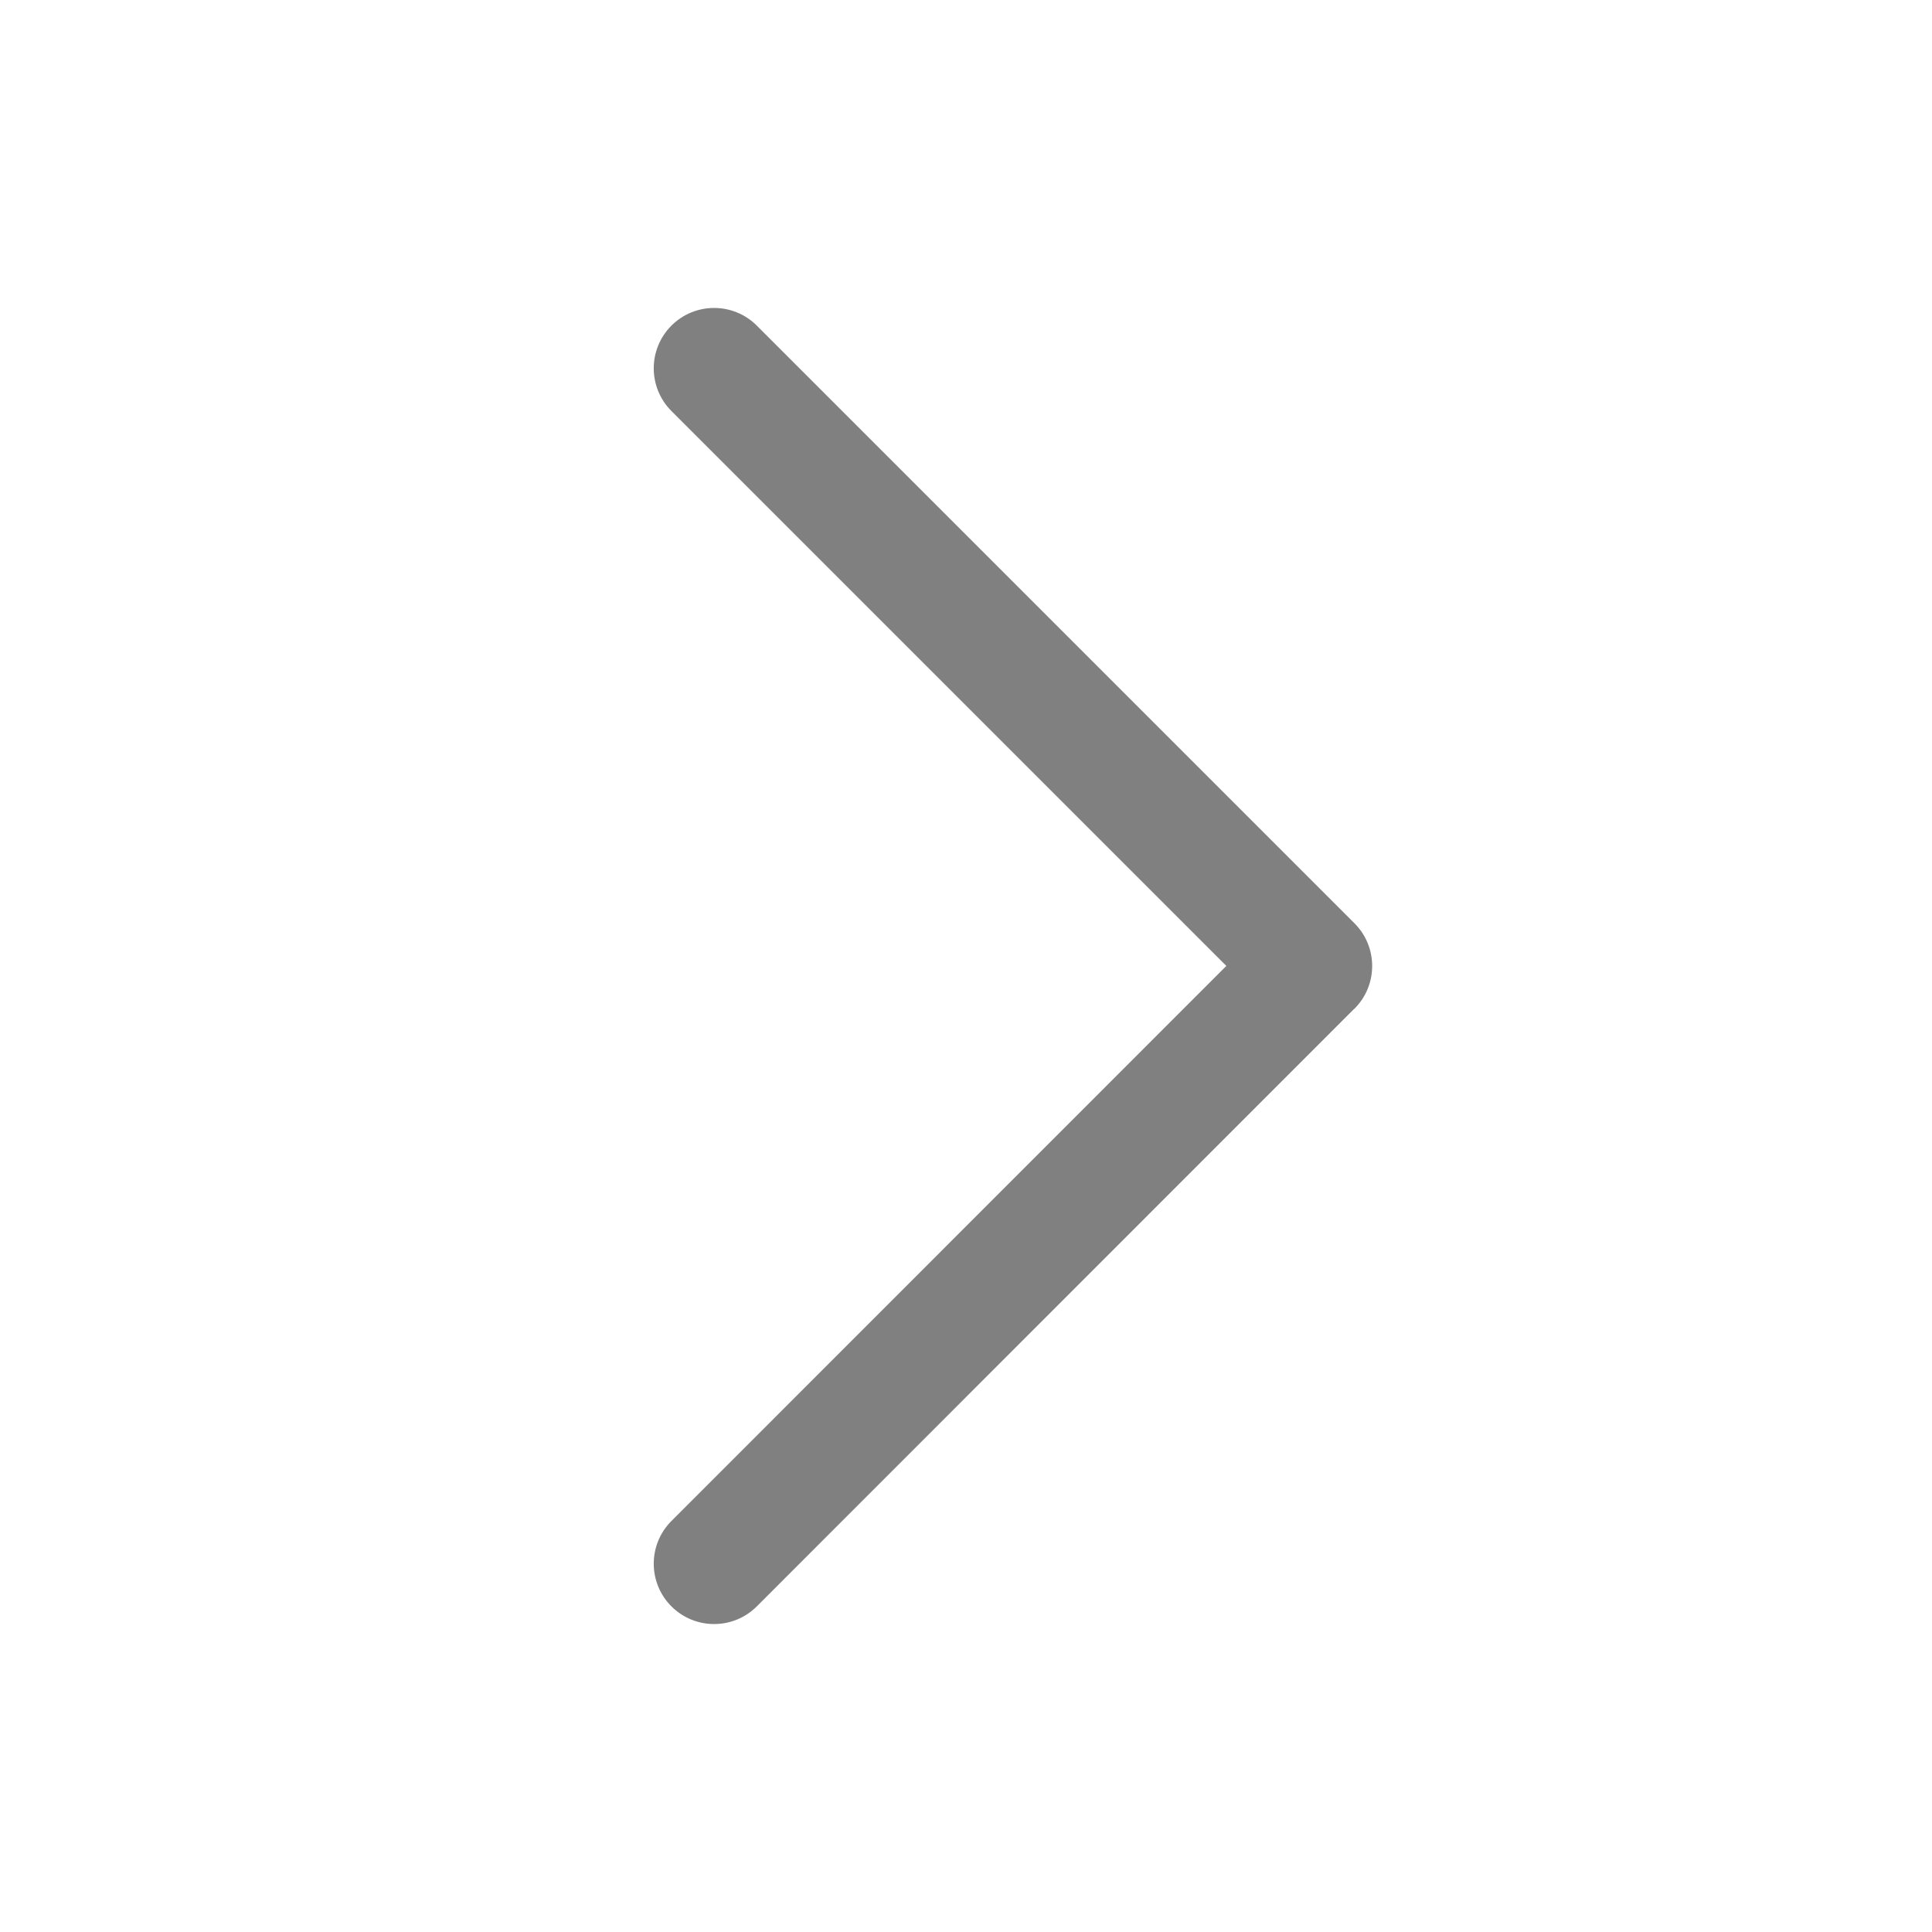 <?xml version="1.0" encoding="UTF-8"?>
<svg width="16px" height="16px" viewBox="0 0 16 16" version="1.1" xmlns="http://www.w3.org/2000/svg" xmlns:xlink="http://www.w3.org/1999/xlink">
    <title>icon_折叠</title>
    <defs>
        <rect id="path-1" x="0" y="0" width="16" height="16"></rect>
    </defs>
    <g id="个人中心--2021.10.14" stroke="none" stroke-width="1" fill="none" fill-rule="evenodd">
        <g id="设备部件裁剪-默认添加部件" transform="translate(-64, -275)">
            <g id="内容" transform="translate(24, 121)">
                <g id="左侧栏" transform="translate(24, 72)">
                    <g id="2备份-6" transform="translate(0, 66)">
                        <g id="icon_折叠" transform="translate(16, 16)">
                            <mask id="mask-2" fill="white">
                                <use xlink:href="#path-1"></use>
                            </mask>
                            <g id="矩形"></g>
                            <path d="M9.414,4 C9.69,4 9.914,4.224 9.914,4.5 L9.914,11.5 C9.914,11.776 9.69,12 9.414,12 L9.404,11.999 L2.414,12 C2.138,12 1.914,11.776 1.914,11.5 C1.914,11.224 2.138,11 2.414,11 L8.914,10.999 L8.914,4.5 C8.914,4.224 9.138,4 9.414,4 Z" id="形状结合" fill="#808080" mask="url(#mask-2)" transform="translate(5.914, 8) rotate(-45) translate(-5.914, -8) "></path>
                        </g>
                    </g>
                </g>
            </g>
        </g>
    </g>
</svg>
